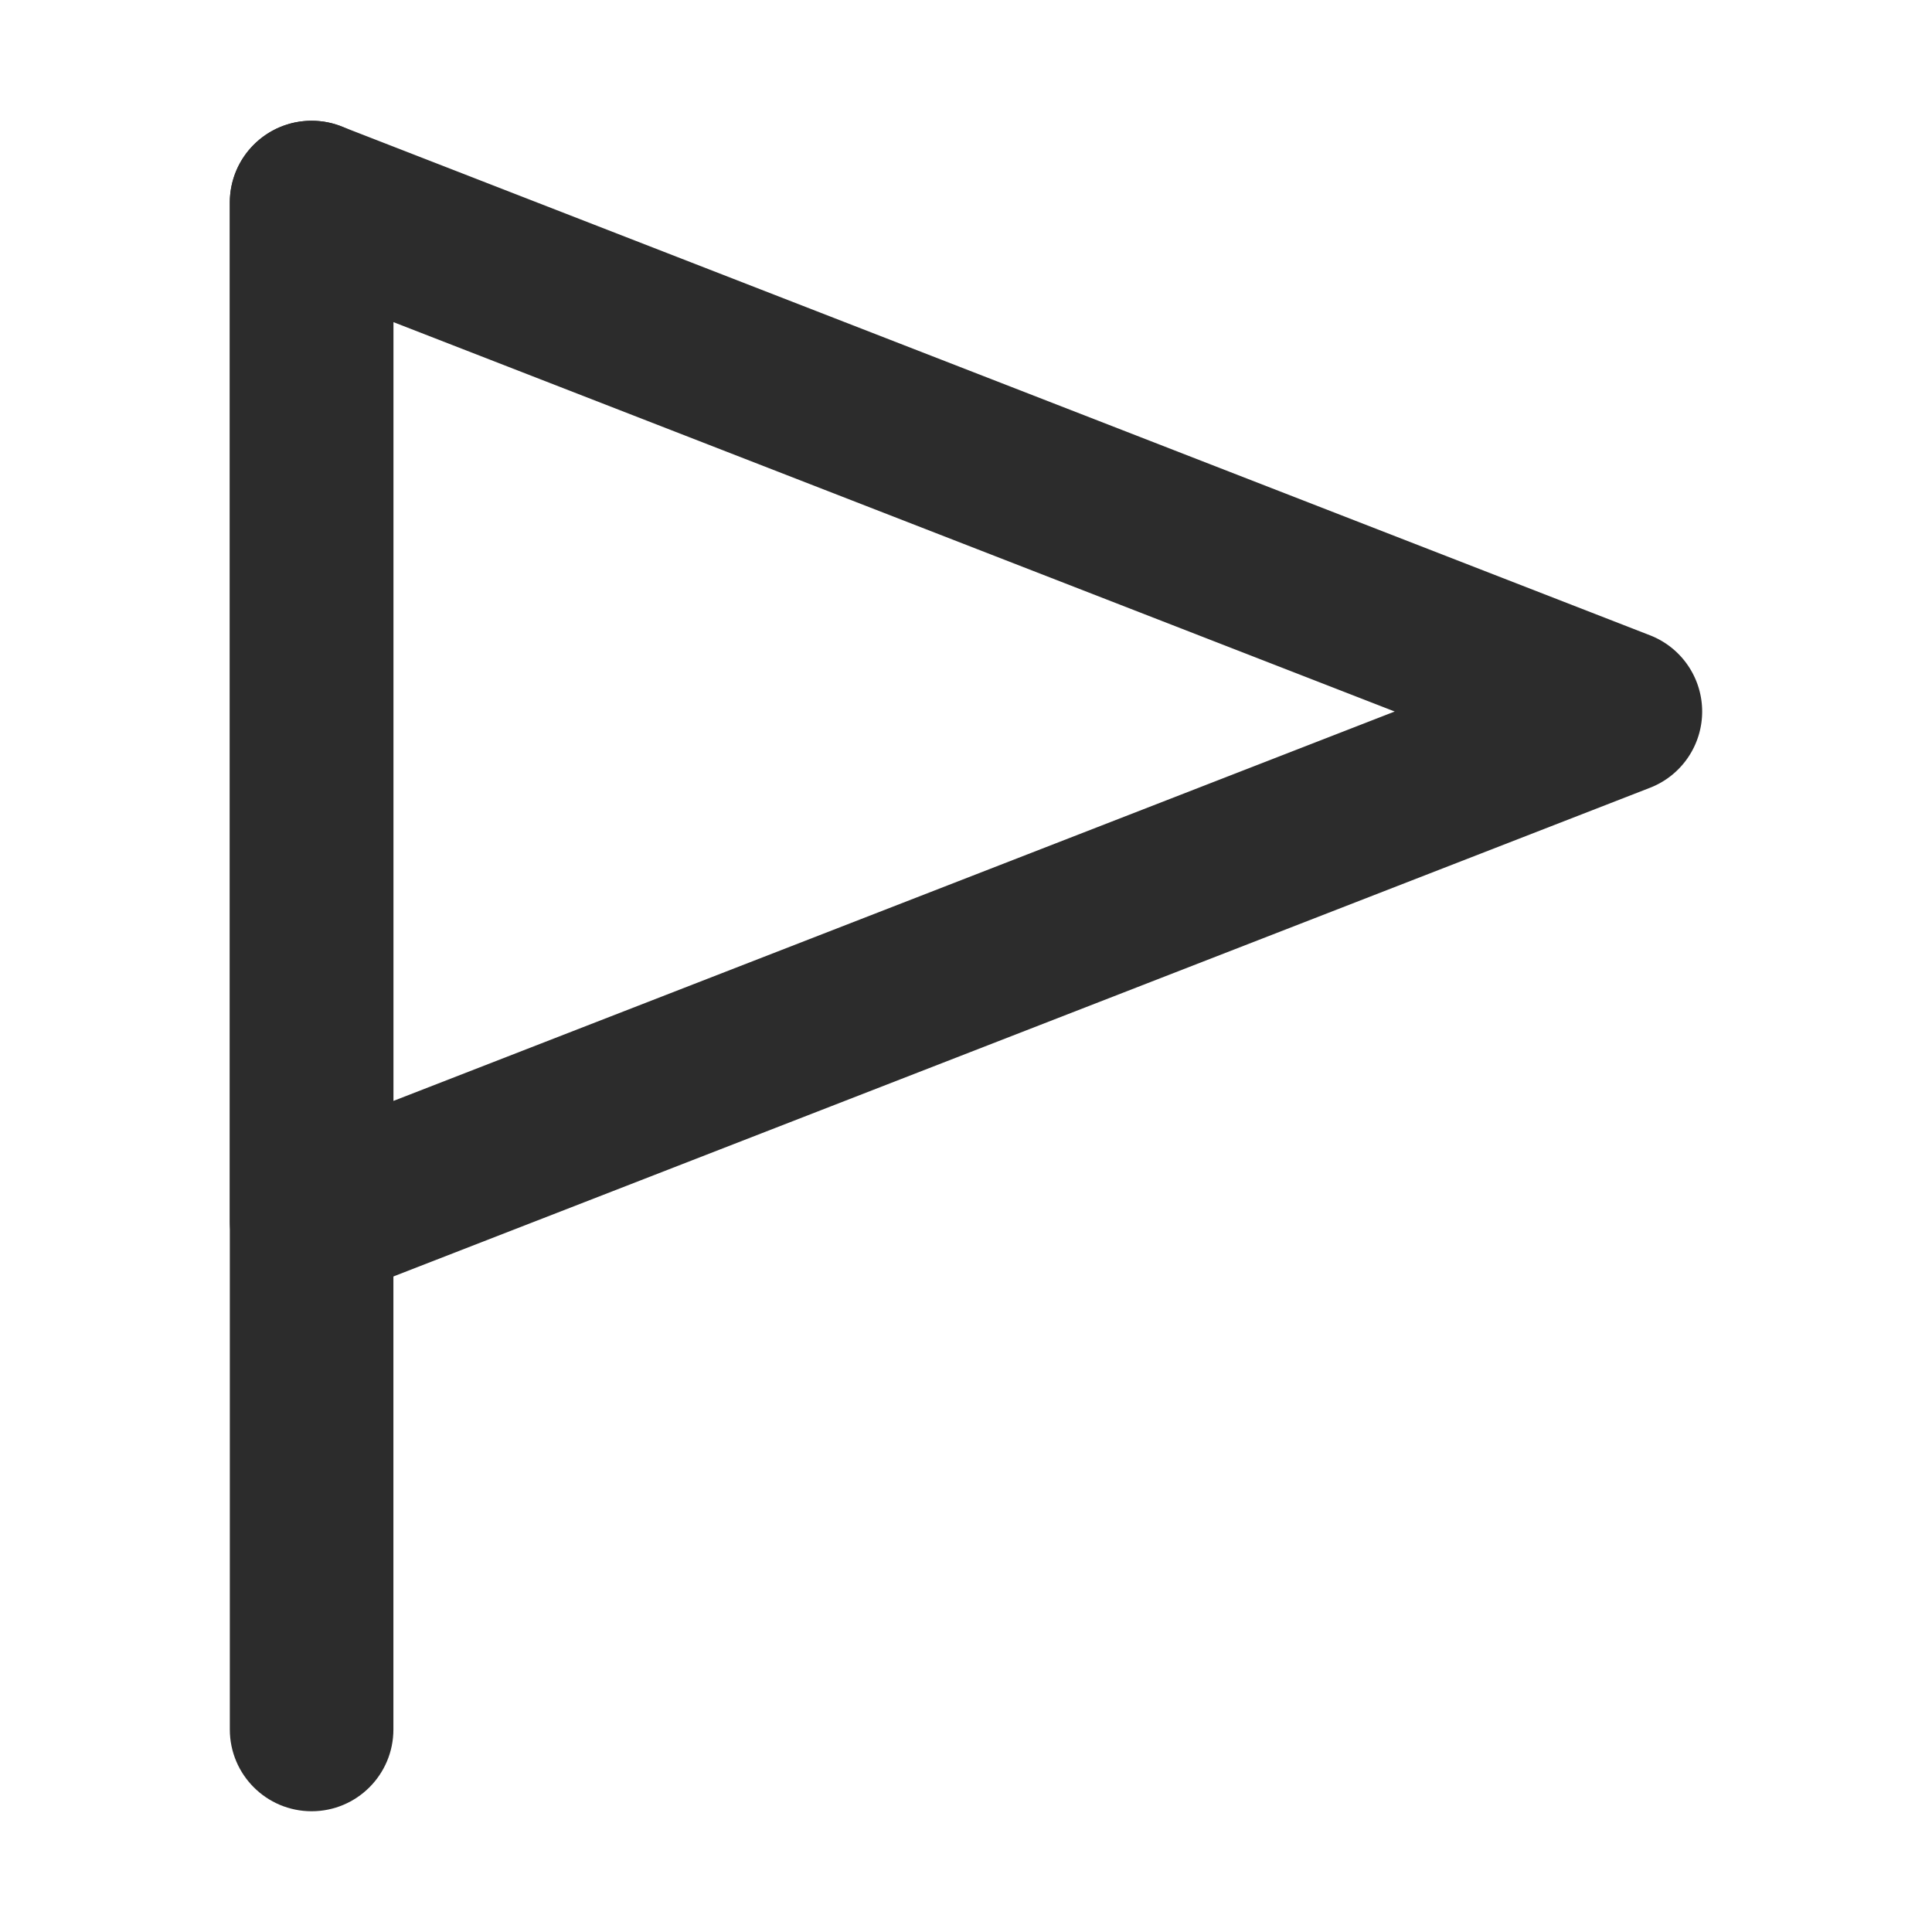 <svg t="1669345464447" class="icon" viewBox="0 0 1024 1024" version="1.1" xmlns="http://www.w3.org/2000/svg" p-id="10296" width="32" height="32"><path d="M165.16 690.25c-8.61 0-17.16-2.57-24.47-7.56a43.342 43.342 0 0 1-18.88-35.79V107.36c0-14.31 7.06-27.7 18.88-35.79a43.307 43.307 0 0 1 40.19-4.61l693.67 269.77c16.65 6.48 27.63 22.52 27.63 40.4s-10.98 33.93-27.63 40.4L180.89 687.3a43.52 43.52 0 0 1-15.73 2.95z m43.36-519.51v412.77l530.7-206.39-530.7-206.38z" fill="#2c2c2c" p-id="10297"></path><path d="M165.16 960c-23.94 0-43.35-19.41-43.35-43.35V107.36c0-23.95 19.42-43.35 43.35-43.35s43.35 19.41 43.35 43.35v809.28c0.01 23.95-19.41 43.36-43.35 43.36z" fill="#2c2c2c" p-id="10298"></path></svg>
